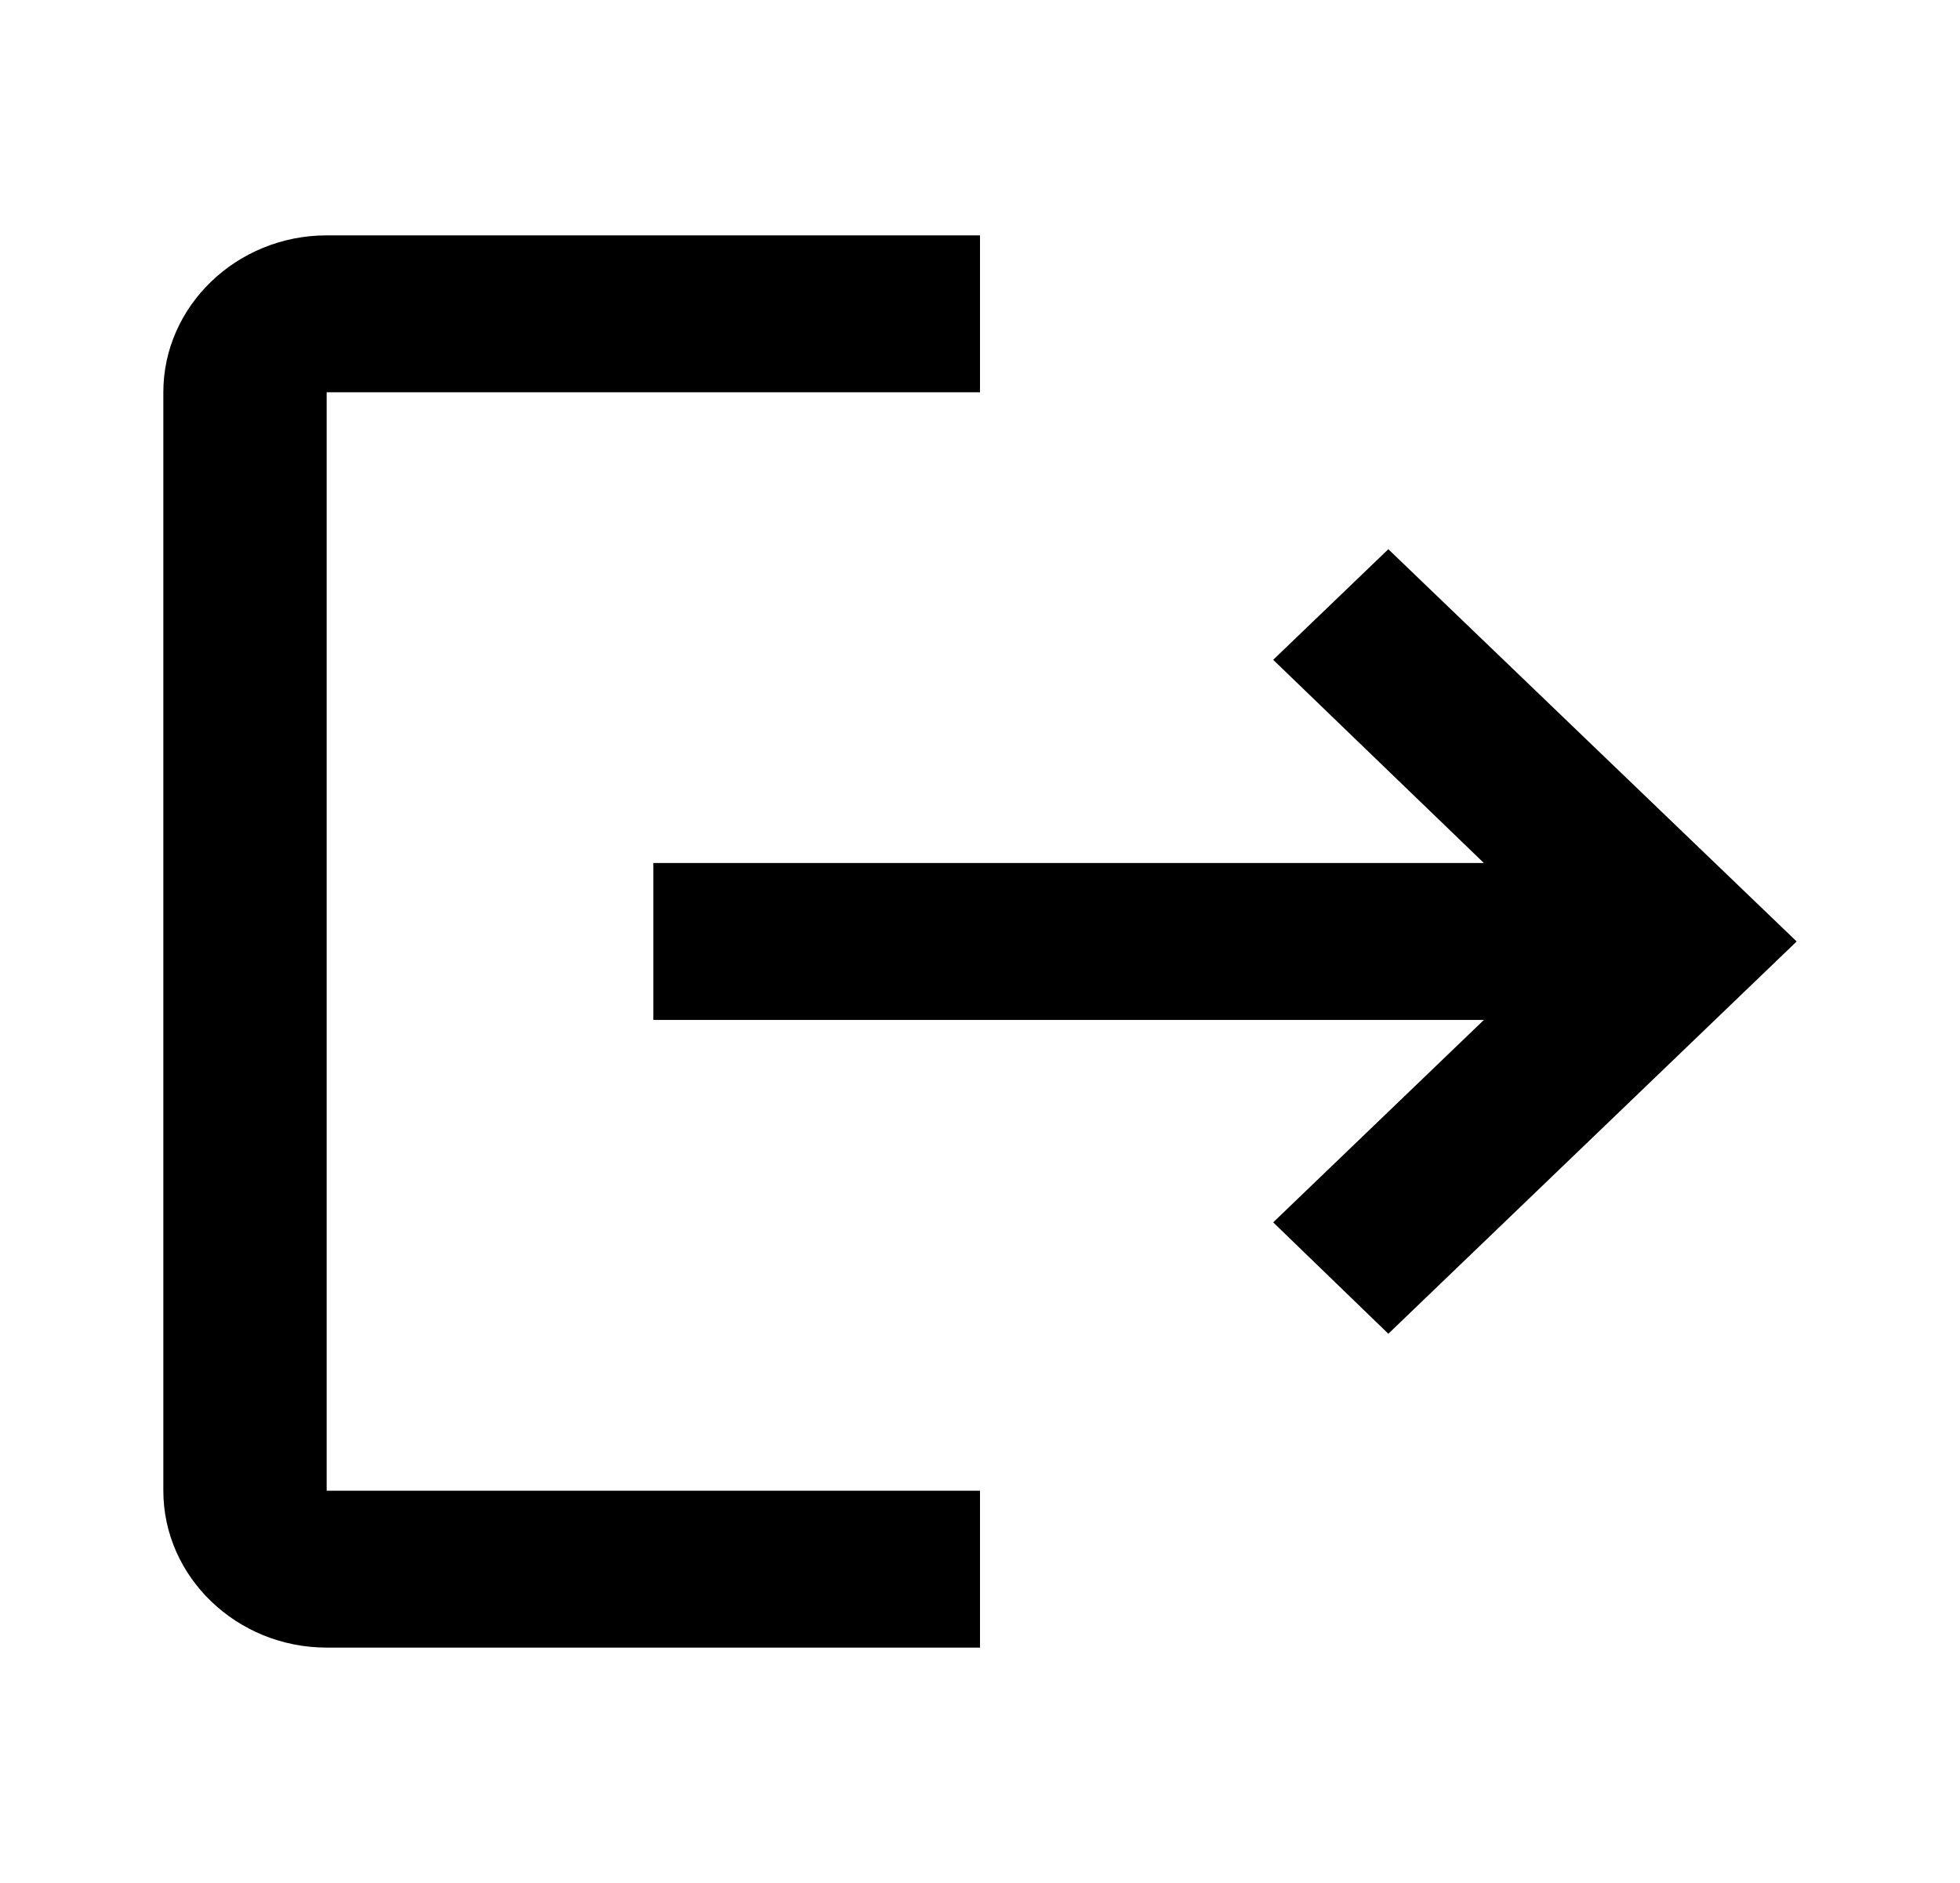 <?xml version="1.0" encoding="UTF-8" standalone="no"?><svg width='51' height='49' viewBox='0 0 51 49' fill='none' xmlns='http://www.w3.org/2000/svg'>
<path d='M36.125 14.292L33.129 17.17L38.611 22.458H17V26.542H38.611L33.129 31.809L36.125 34.708L46.75 24.5L36.125 14.292ZM8.5 10.208H25.5V6.125H8.5C6.162 6.125 4.25 7.963 4.25 10.208V38.792C4.25 41.038 6.162 42.875 8.5 42.875H25.5V38.792H8.5V10.208Z' fill='black'/>
</svg>
